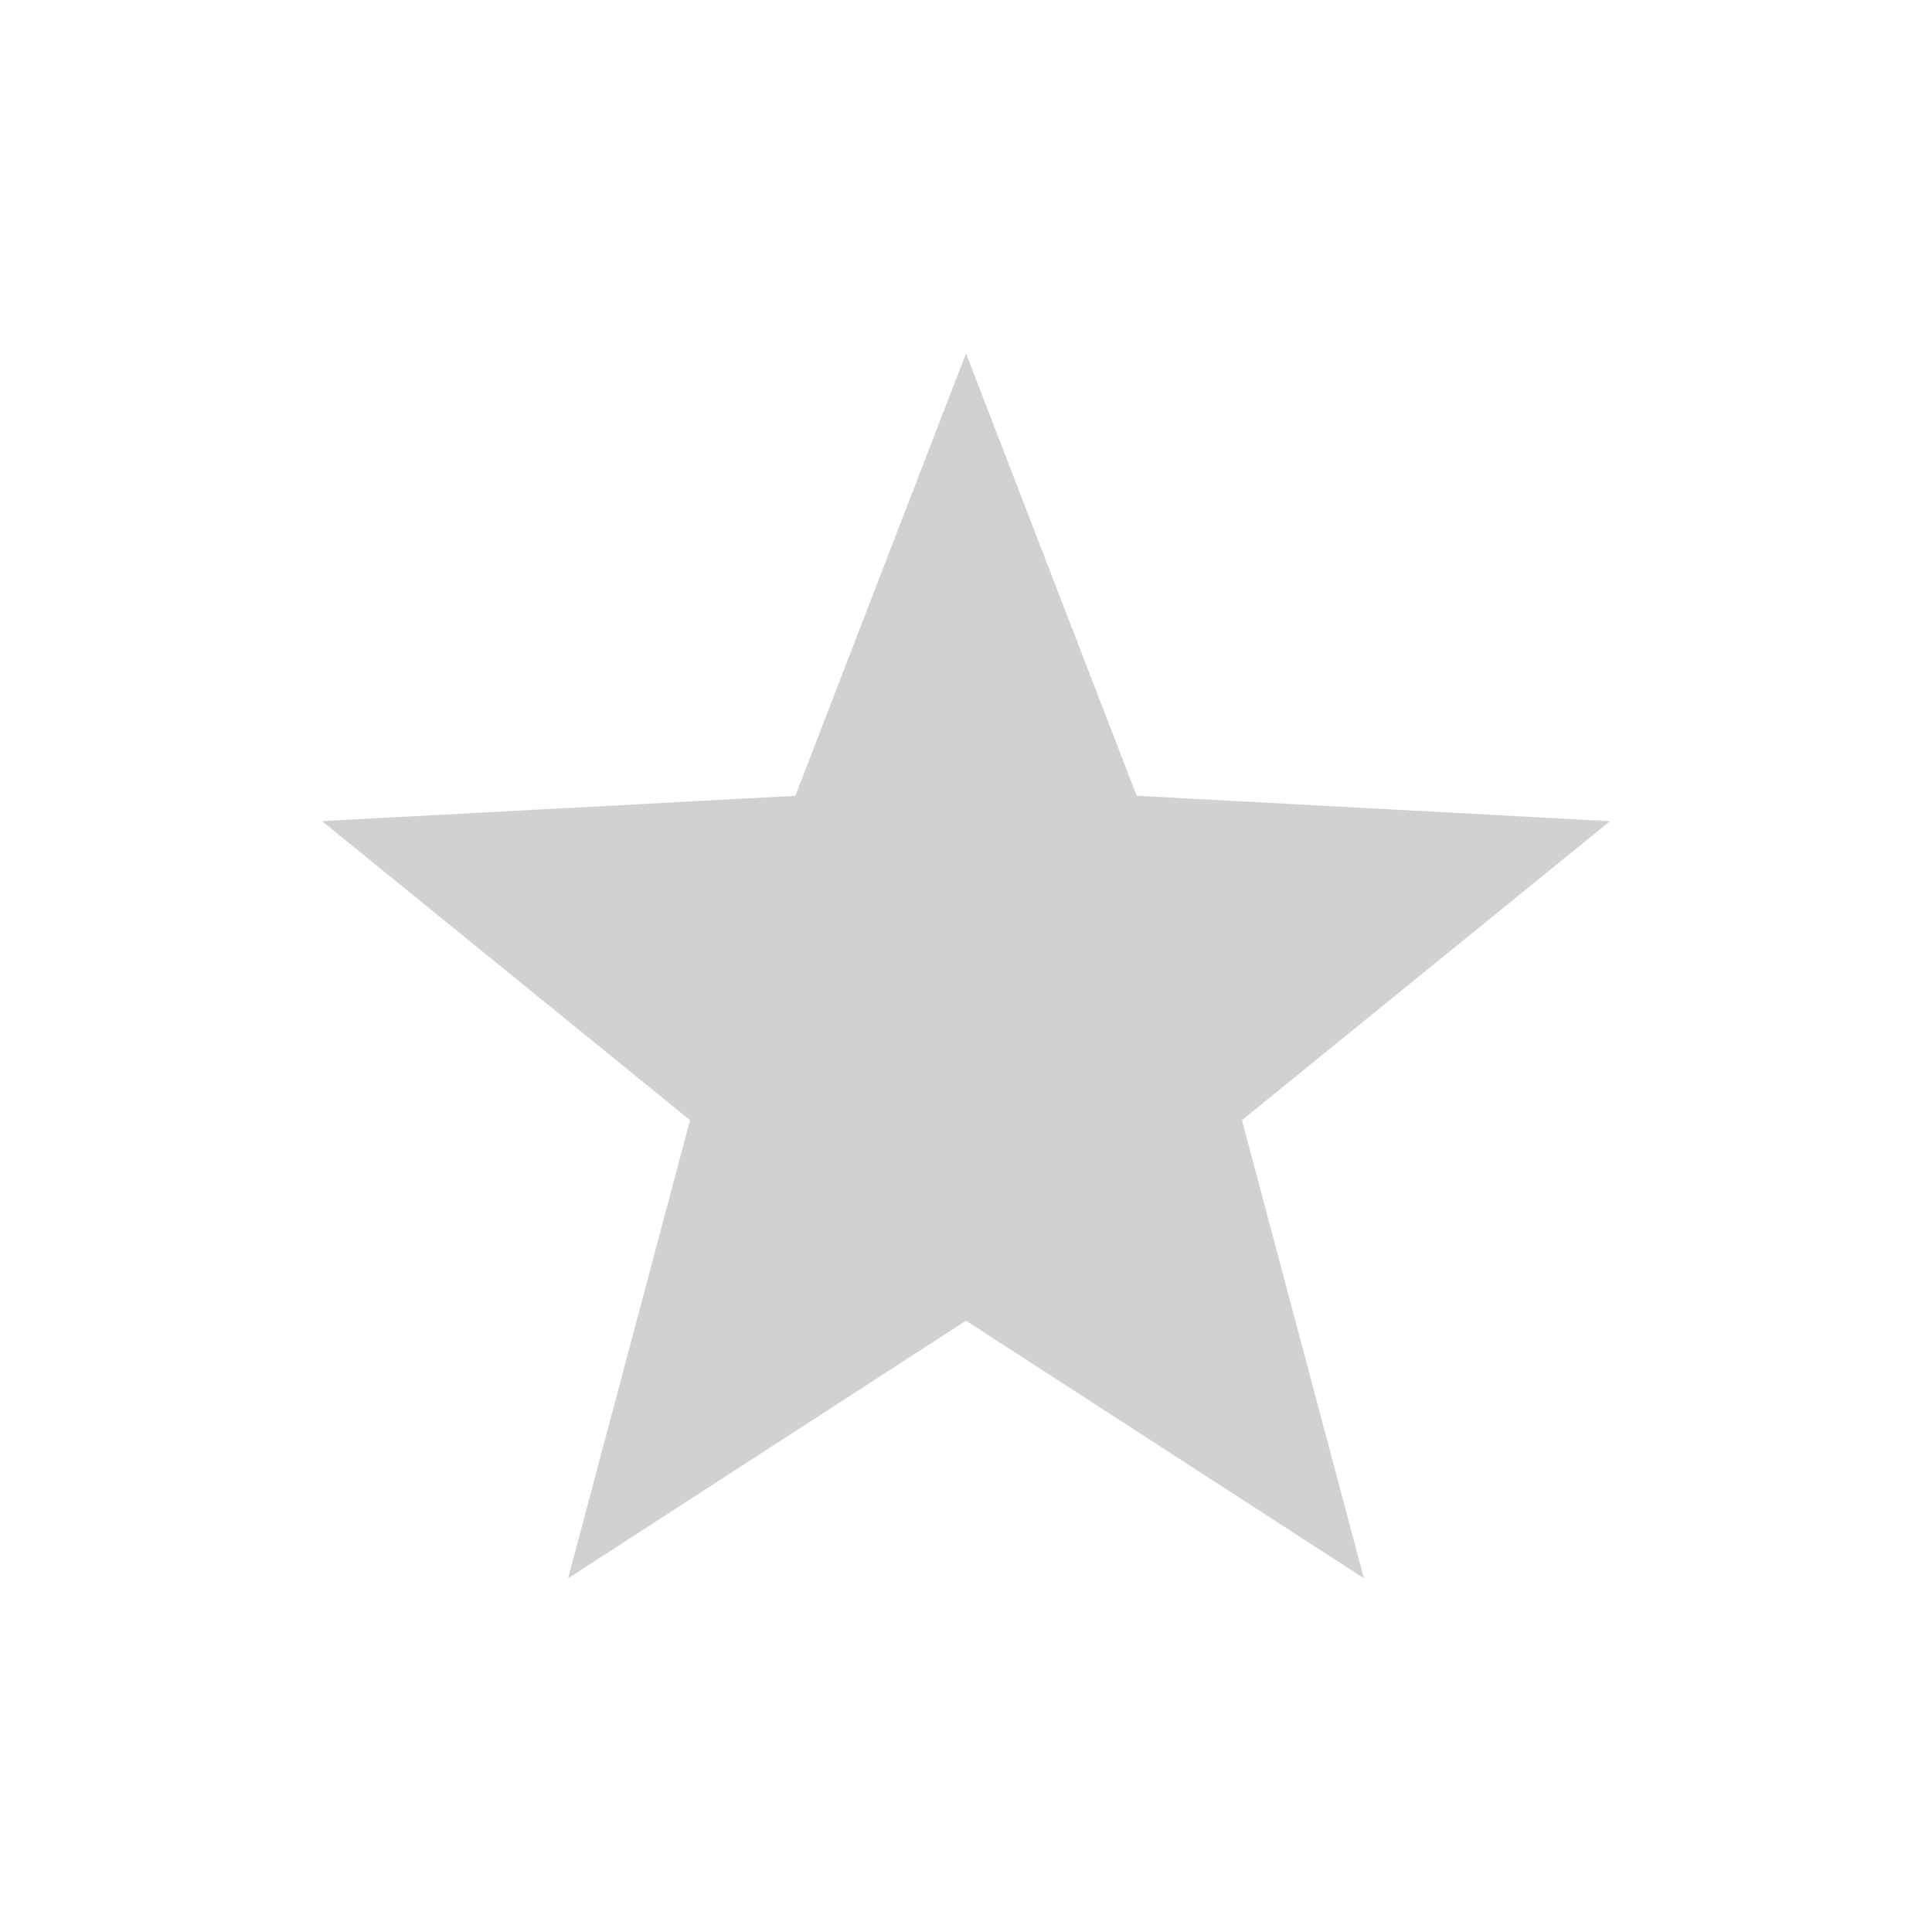 <svg xmlns="http://www.w3.org/2000/svg" width="24" height="24"><defs><style id="current-color-scheme" type="text/css"></style></defs><path d="M12 4.39L9.88 9.886 4 10.2l4.572 3.715-1.515 5.691 4.943-3.2 4.943 3.2-1.515-5.691L20 10.201l-5.88-.316L12 4.39z" fill="currentColor" opacity=".3" color="#5d656b"/></svg>